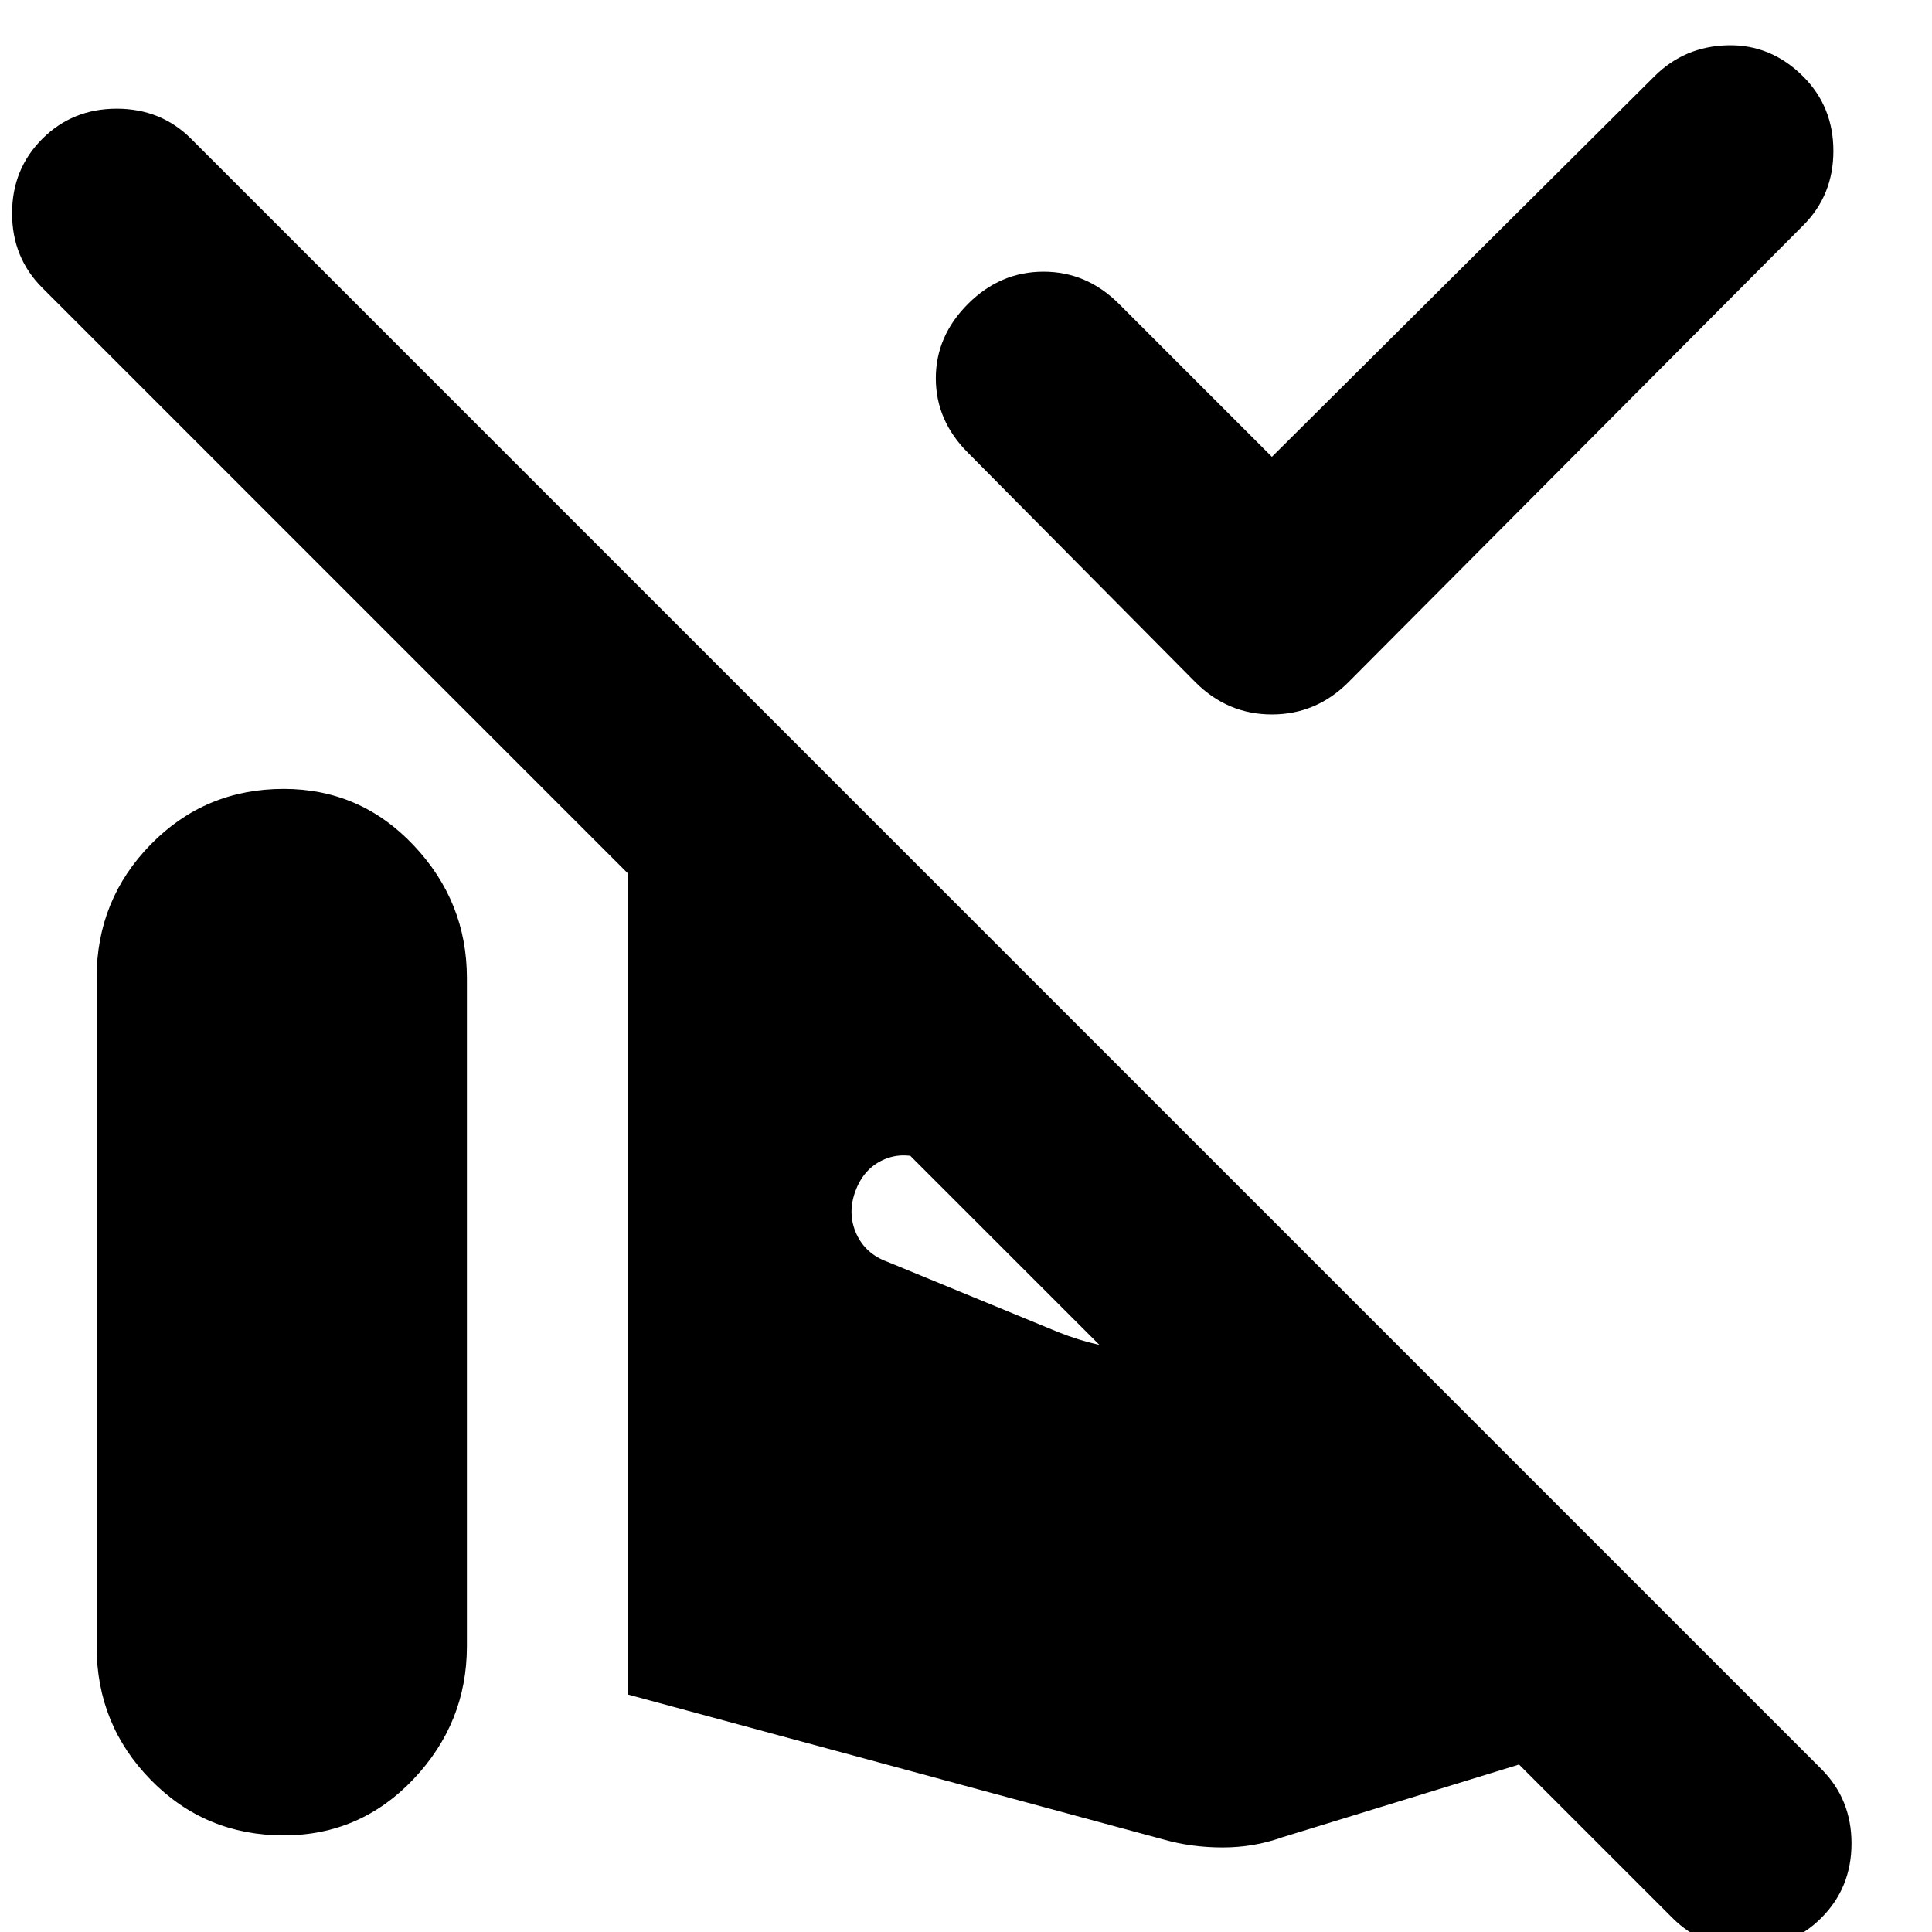 <svg xmlns="http://www.w3.org/2000/svg" height="24" viewBox="0 -960 960 960" width="24"><path d="m632-733 190-189q15-15 36.5-15.5T896-922q15 15 15 37t-15 37L670-621q-8 8-17.5 12t-20.5 4q-11 0-20.5-4T594-621L481-735q-16-16-16-37t16-37q16-16 37.5-16t37.5 16l76 76ZM905-7Q890 8 868 8T831-7L21-817Q6-832 6-854t15-37q15-15 37-15t37 15L905-81q15 15 15 37T905-7ZM48-142v-332q0-39 27-66.5t66-27.5q38 0 64.5 28t26.5 66v332q0 38-26.5 66T141-48q-39 0-66-27.5T48-142Zm264 24v-450h57q20 0 33.5 2t21.5 5h1l215 215h-21q-23 0-45.5-3T529-360l-70-24q-11-4-20.5.5T425-368q-4 11 .5 21t15.5 14l85 35q20 8 40.5 9t41.5 1h90l170 170-231 71q-14 5-29.5 5T578-46l-266-72Z"/></svg>